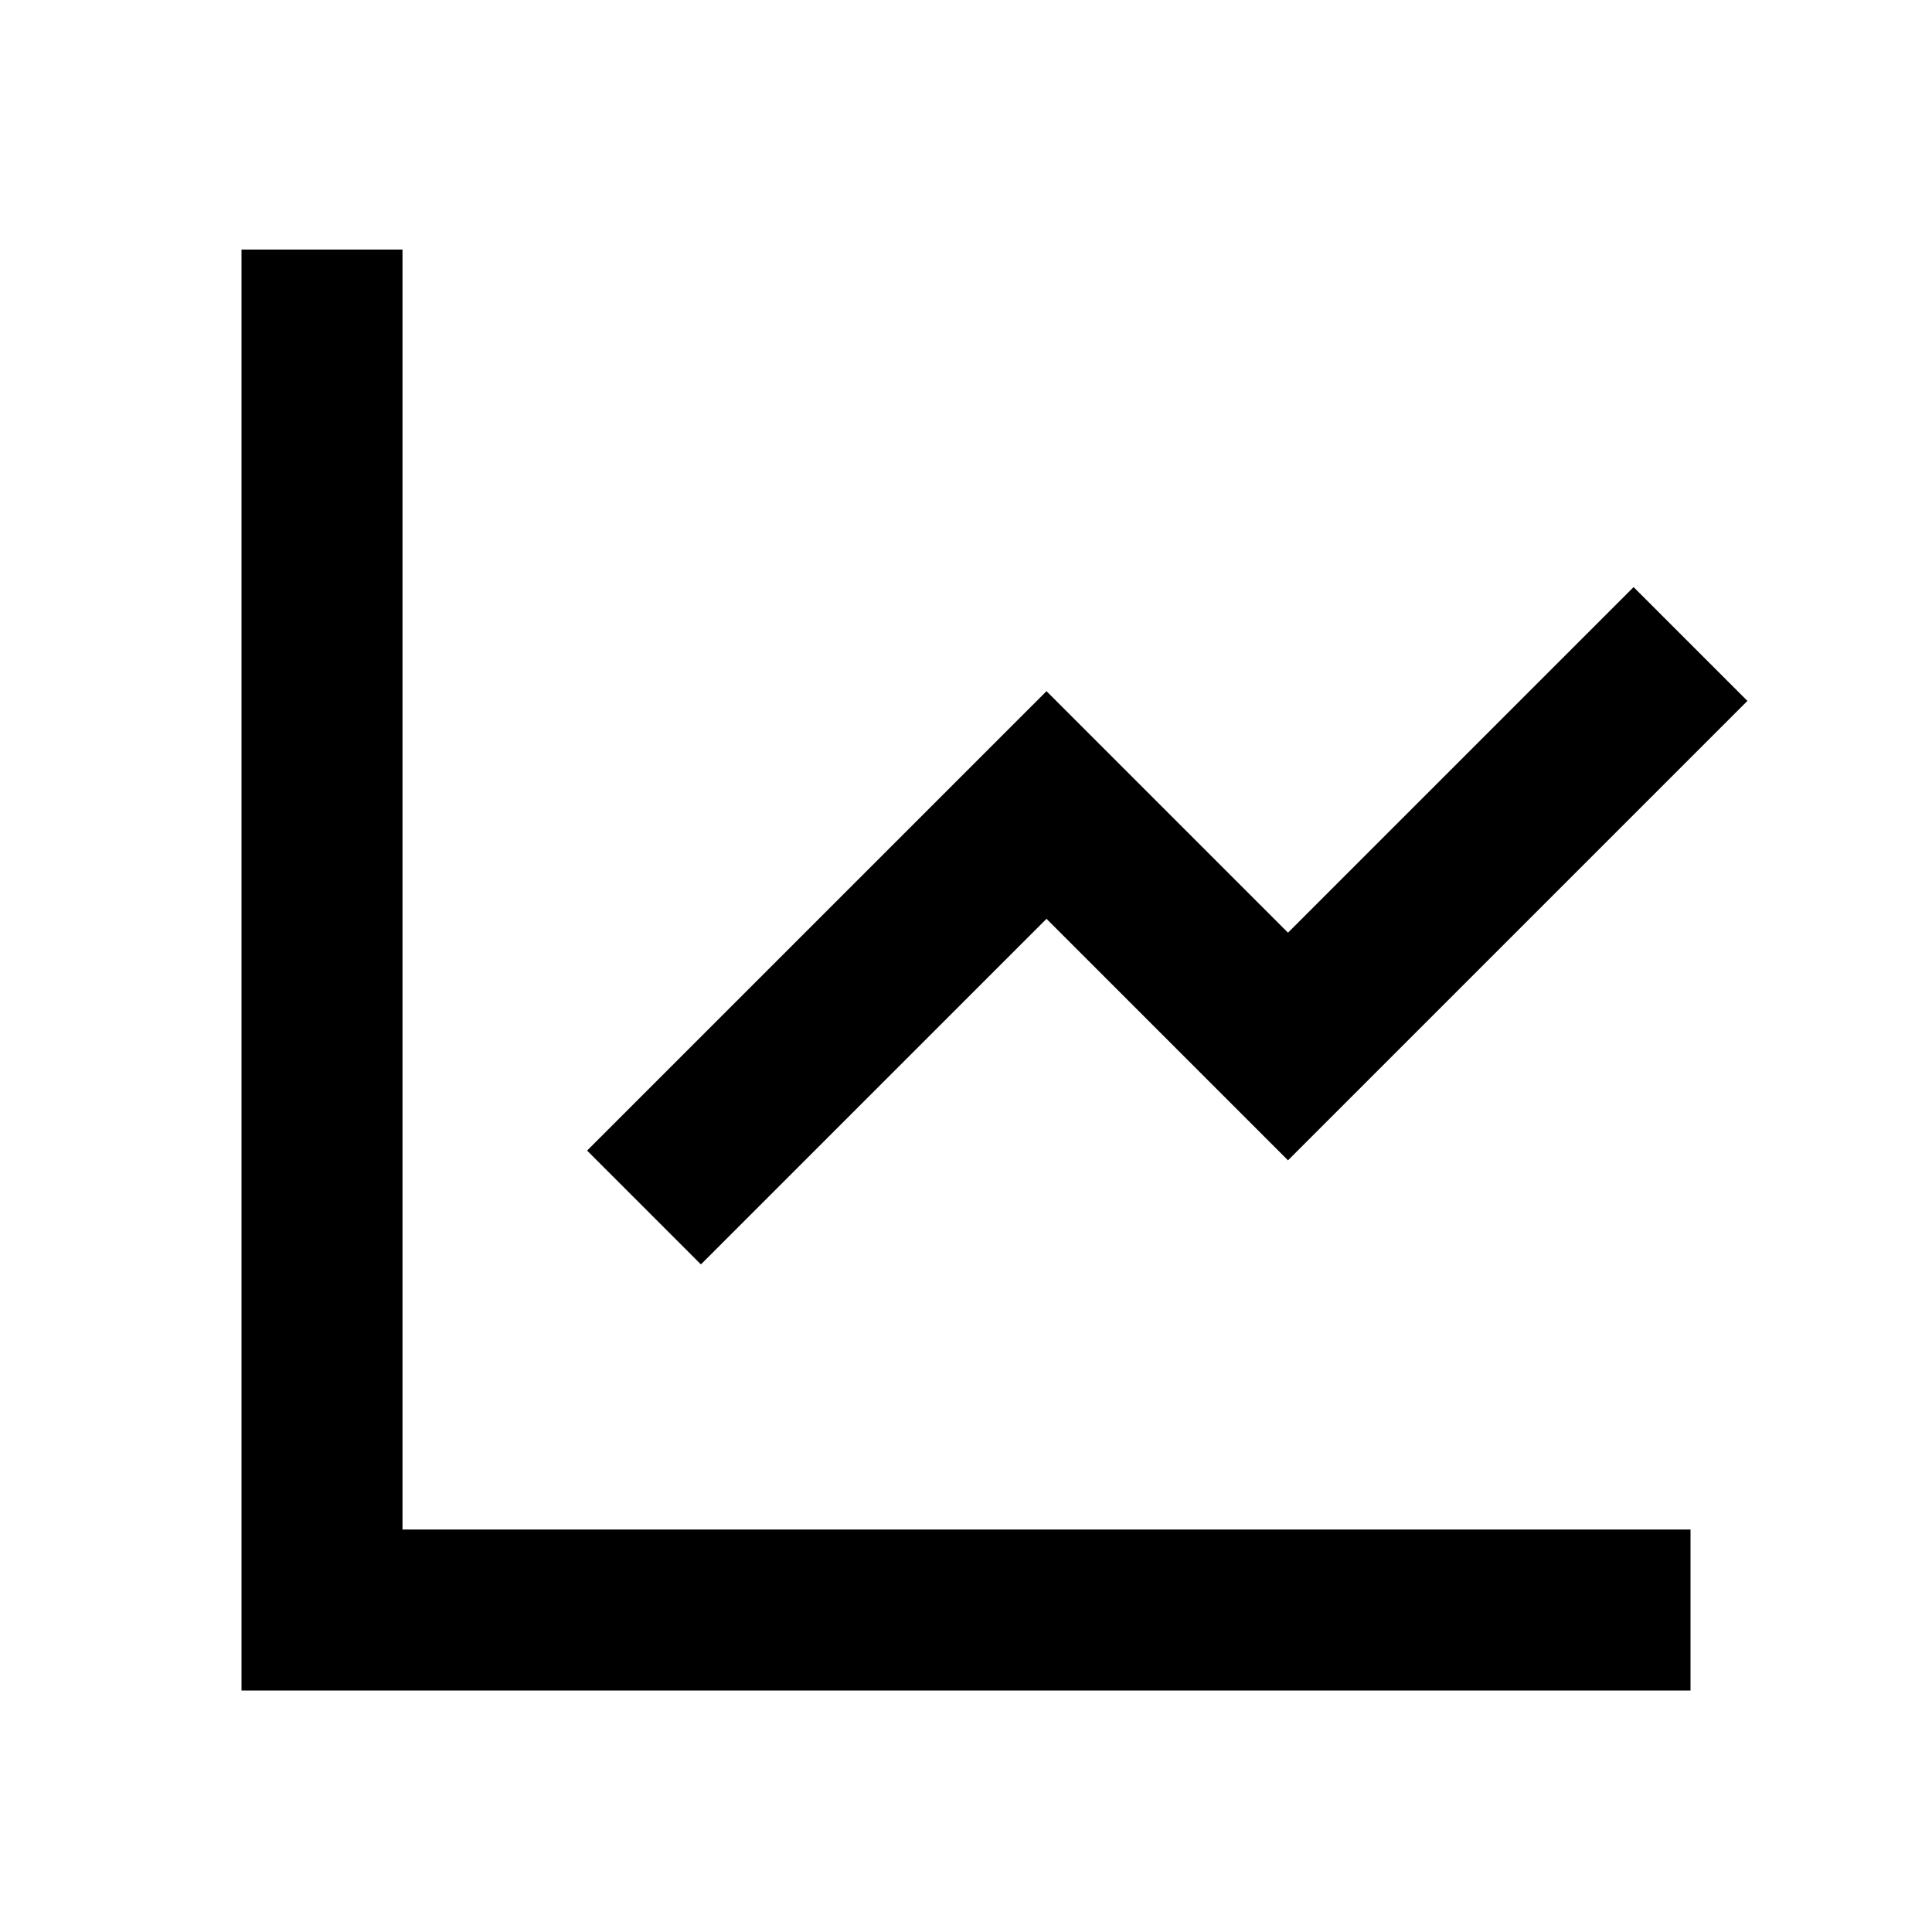 <svg width="24" height="24" viewBox="0 0 24 24" fill="none" xmlns="http://www.w3.org/2000/svg">
<path d="M5 3.1V19H21V21H3V3.1H5ZM21.707 8.707L16 14.414L13 11.414L8.707 15.707L7.293 14.293L13 8.586L16 11.586L20.293 7.293L21.707 8.707Z" fill="black"/>
</svg>
